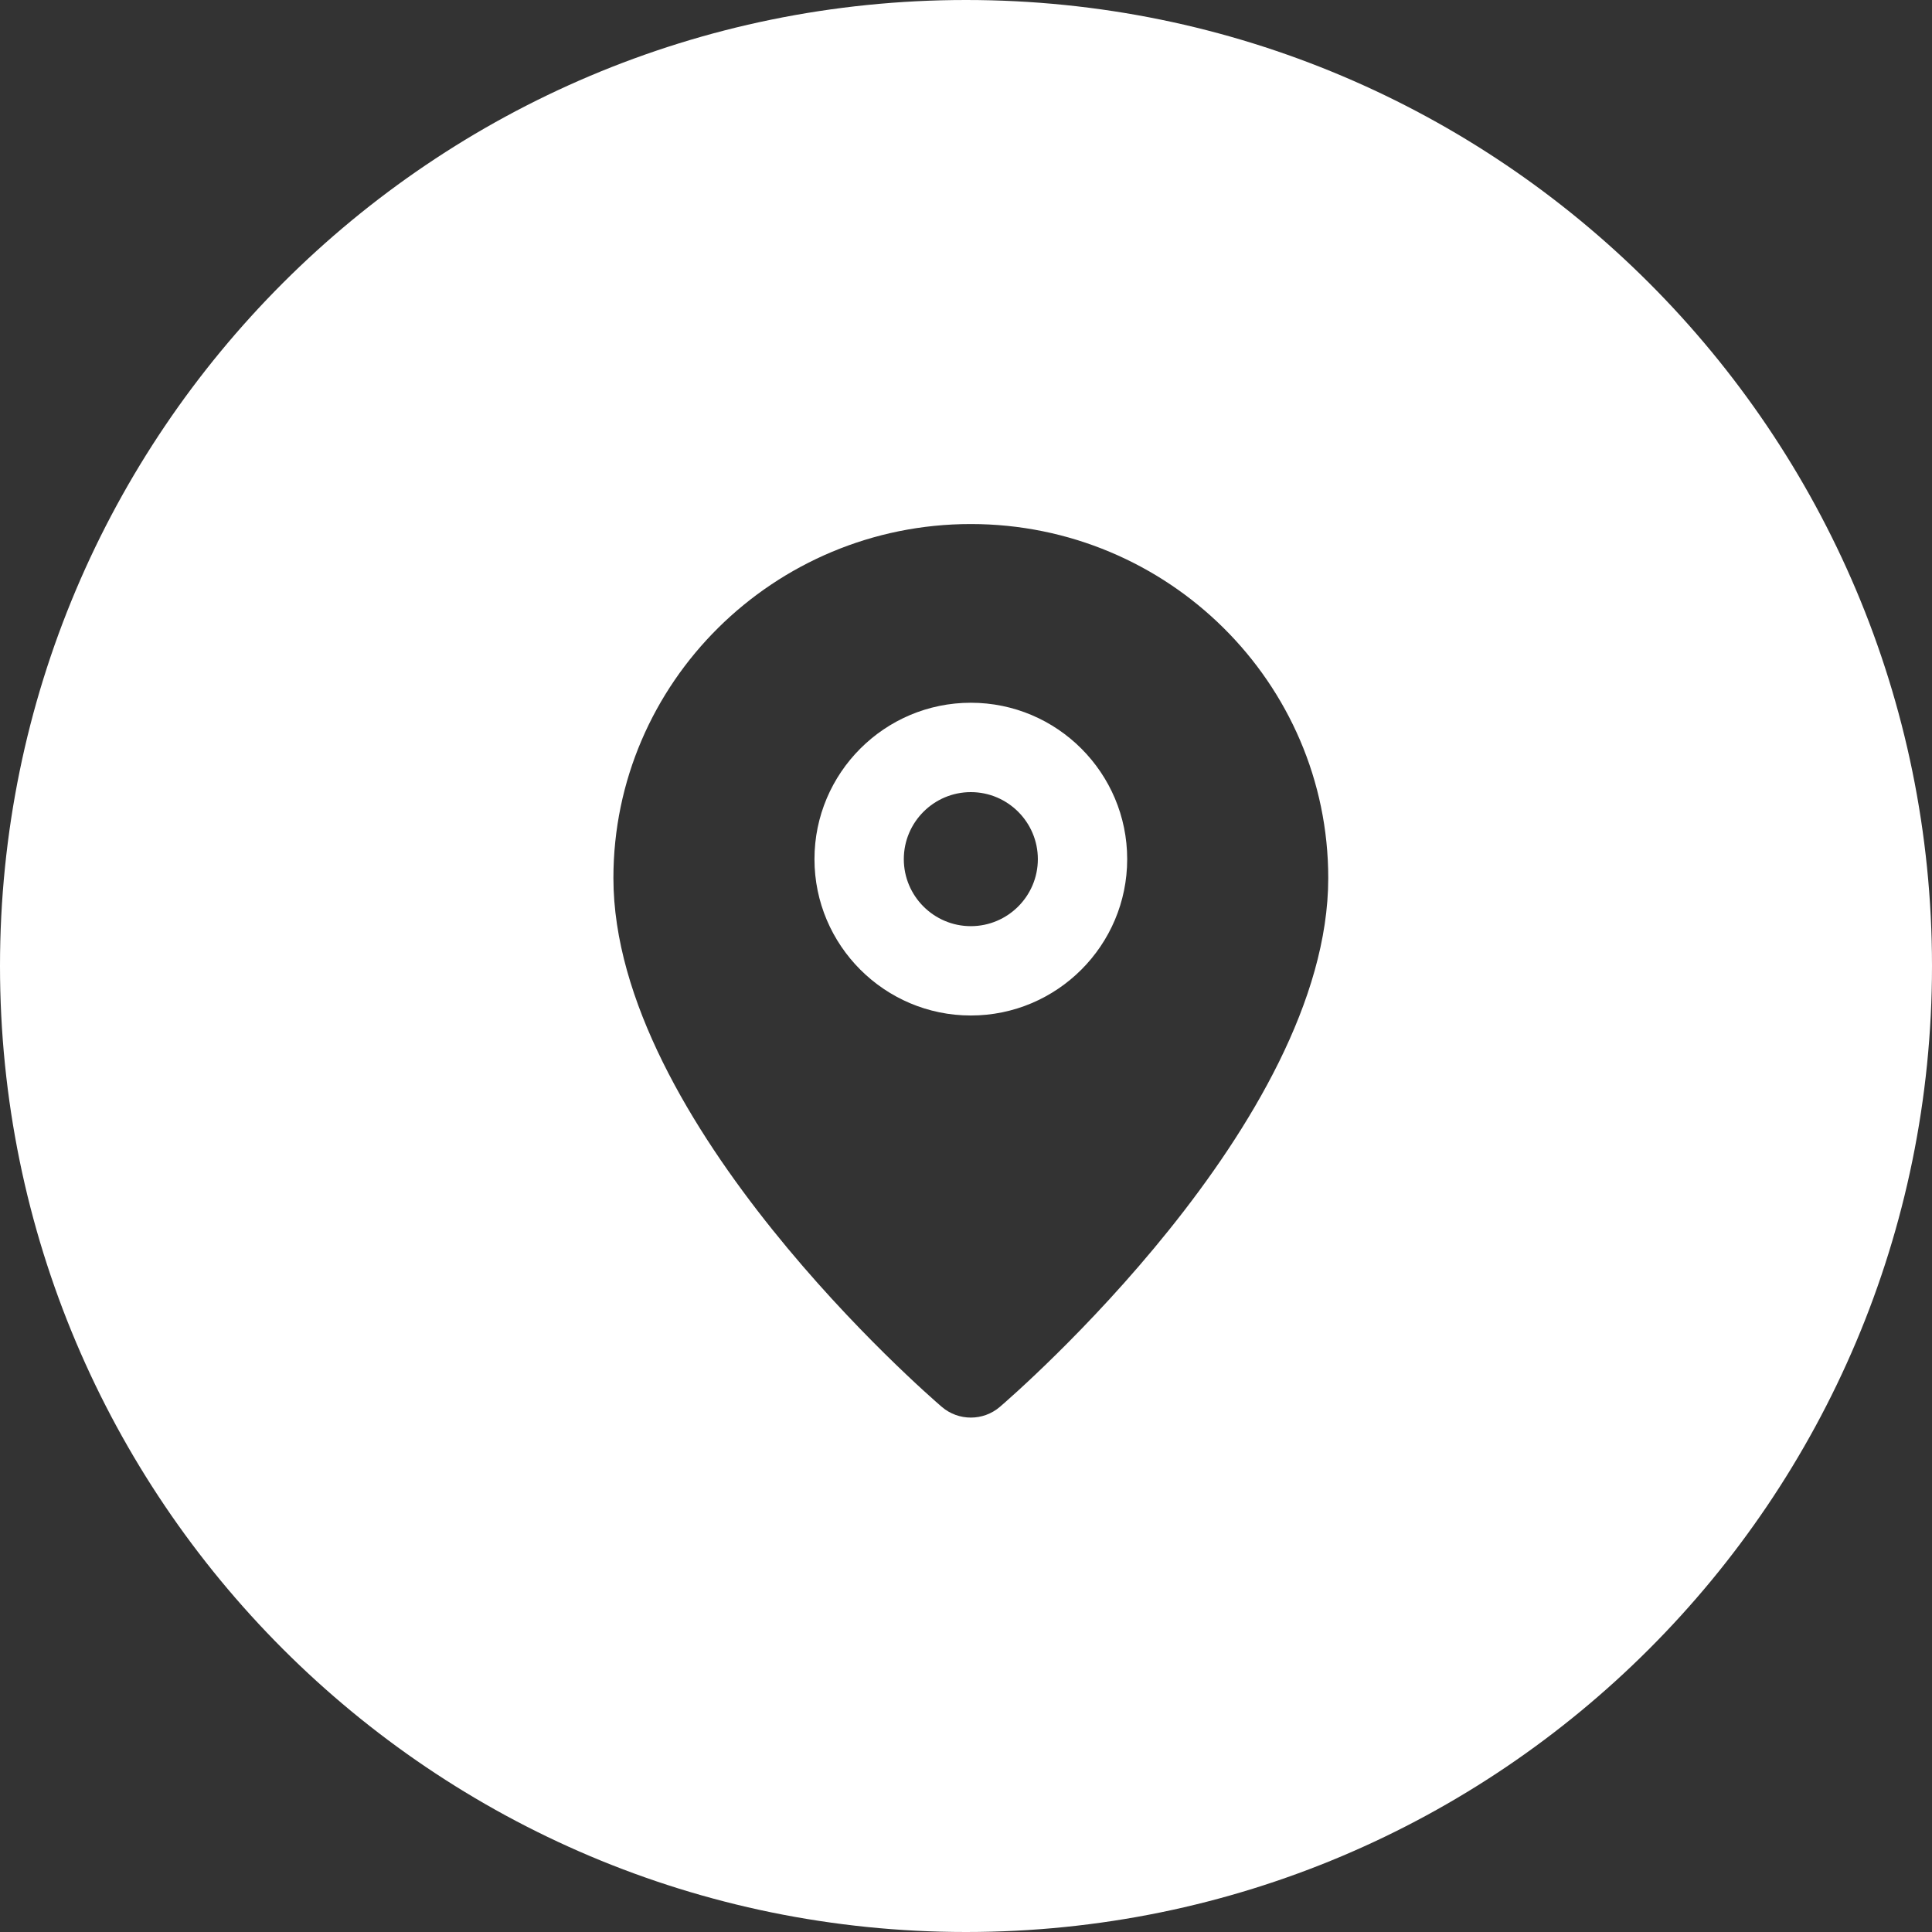 <svg width="58" height="58" viewBox="0 0 58 58" fill="none" xmlns="http://www.w3.org/2000/svg">
<rect x="0" y="0" width="58" height="58" fill="#333333" stroke="none"/>
<path fill-rule="evenodd" clip-rule="evenodd" d="M58 29C58 45.016 45.016 58 29 58C12.984 58 0 45.016 0 29C0 12.984 12.984 0 29 0C45.016 0 58 12.984 58 29ZM18.415 26.359C18.415 20.499 23.229 15.732 29.145 15.732C35.061 15.732 39.875 20.499 39.875 26.359C39.875 33.701 30.421 41.889 30.018 42.234C29.766 42.45 29.456 42.557 29.145 42.557C28.834 42.557 28.524 42.45 28.272 42.234C27.869 41.889 18.415 33.701 18.415 26.359ZM29.145 30.486C26.556 30.486 24.451 28.38 24.451 25.792C24.451 23.203 26.556 21.097 29.145 21.097C31.734 21.097 33.839 23.203 33.839 25.792C33.839 28.38 31.734 30.486 29.145 30.486ZM29.145 23.78C28.036 23.78 27.133 24.683 27.133 25.792C27.133 26.901 28.036 27.804 29.145 27.804C30.254 27.804 31.157 26.901 31.157 25.792C31.157 24.683 30.254 23.78 29.145 23.78Z" fill="white"/>
</svg>
